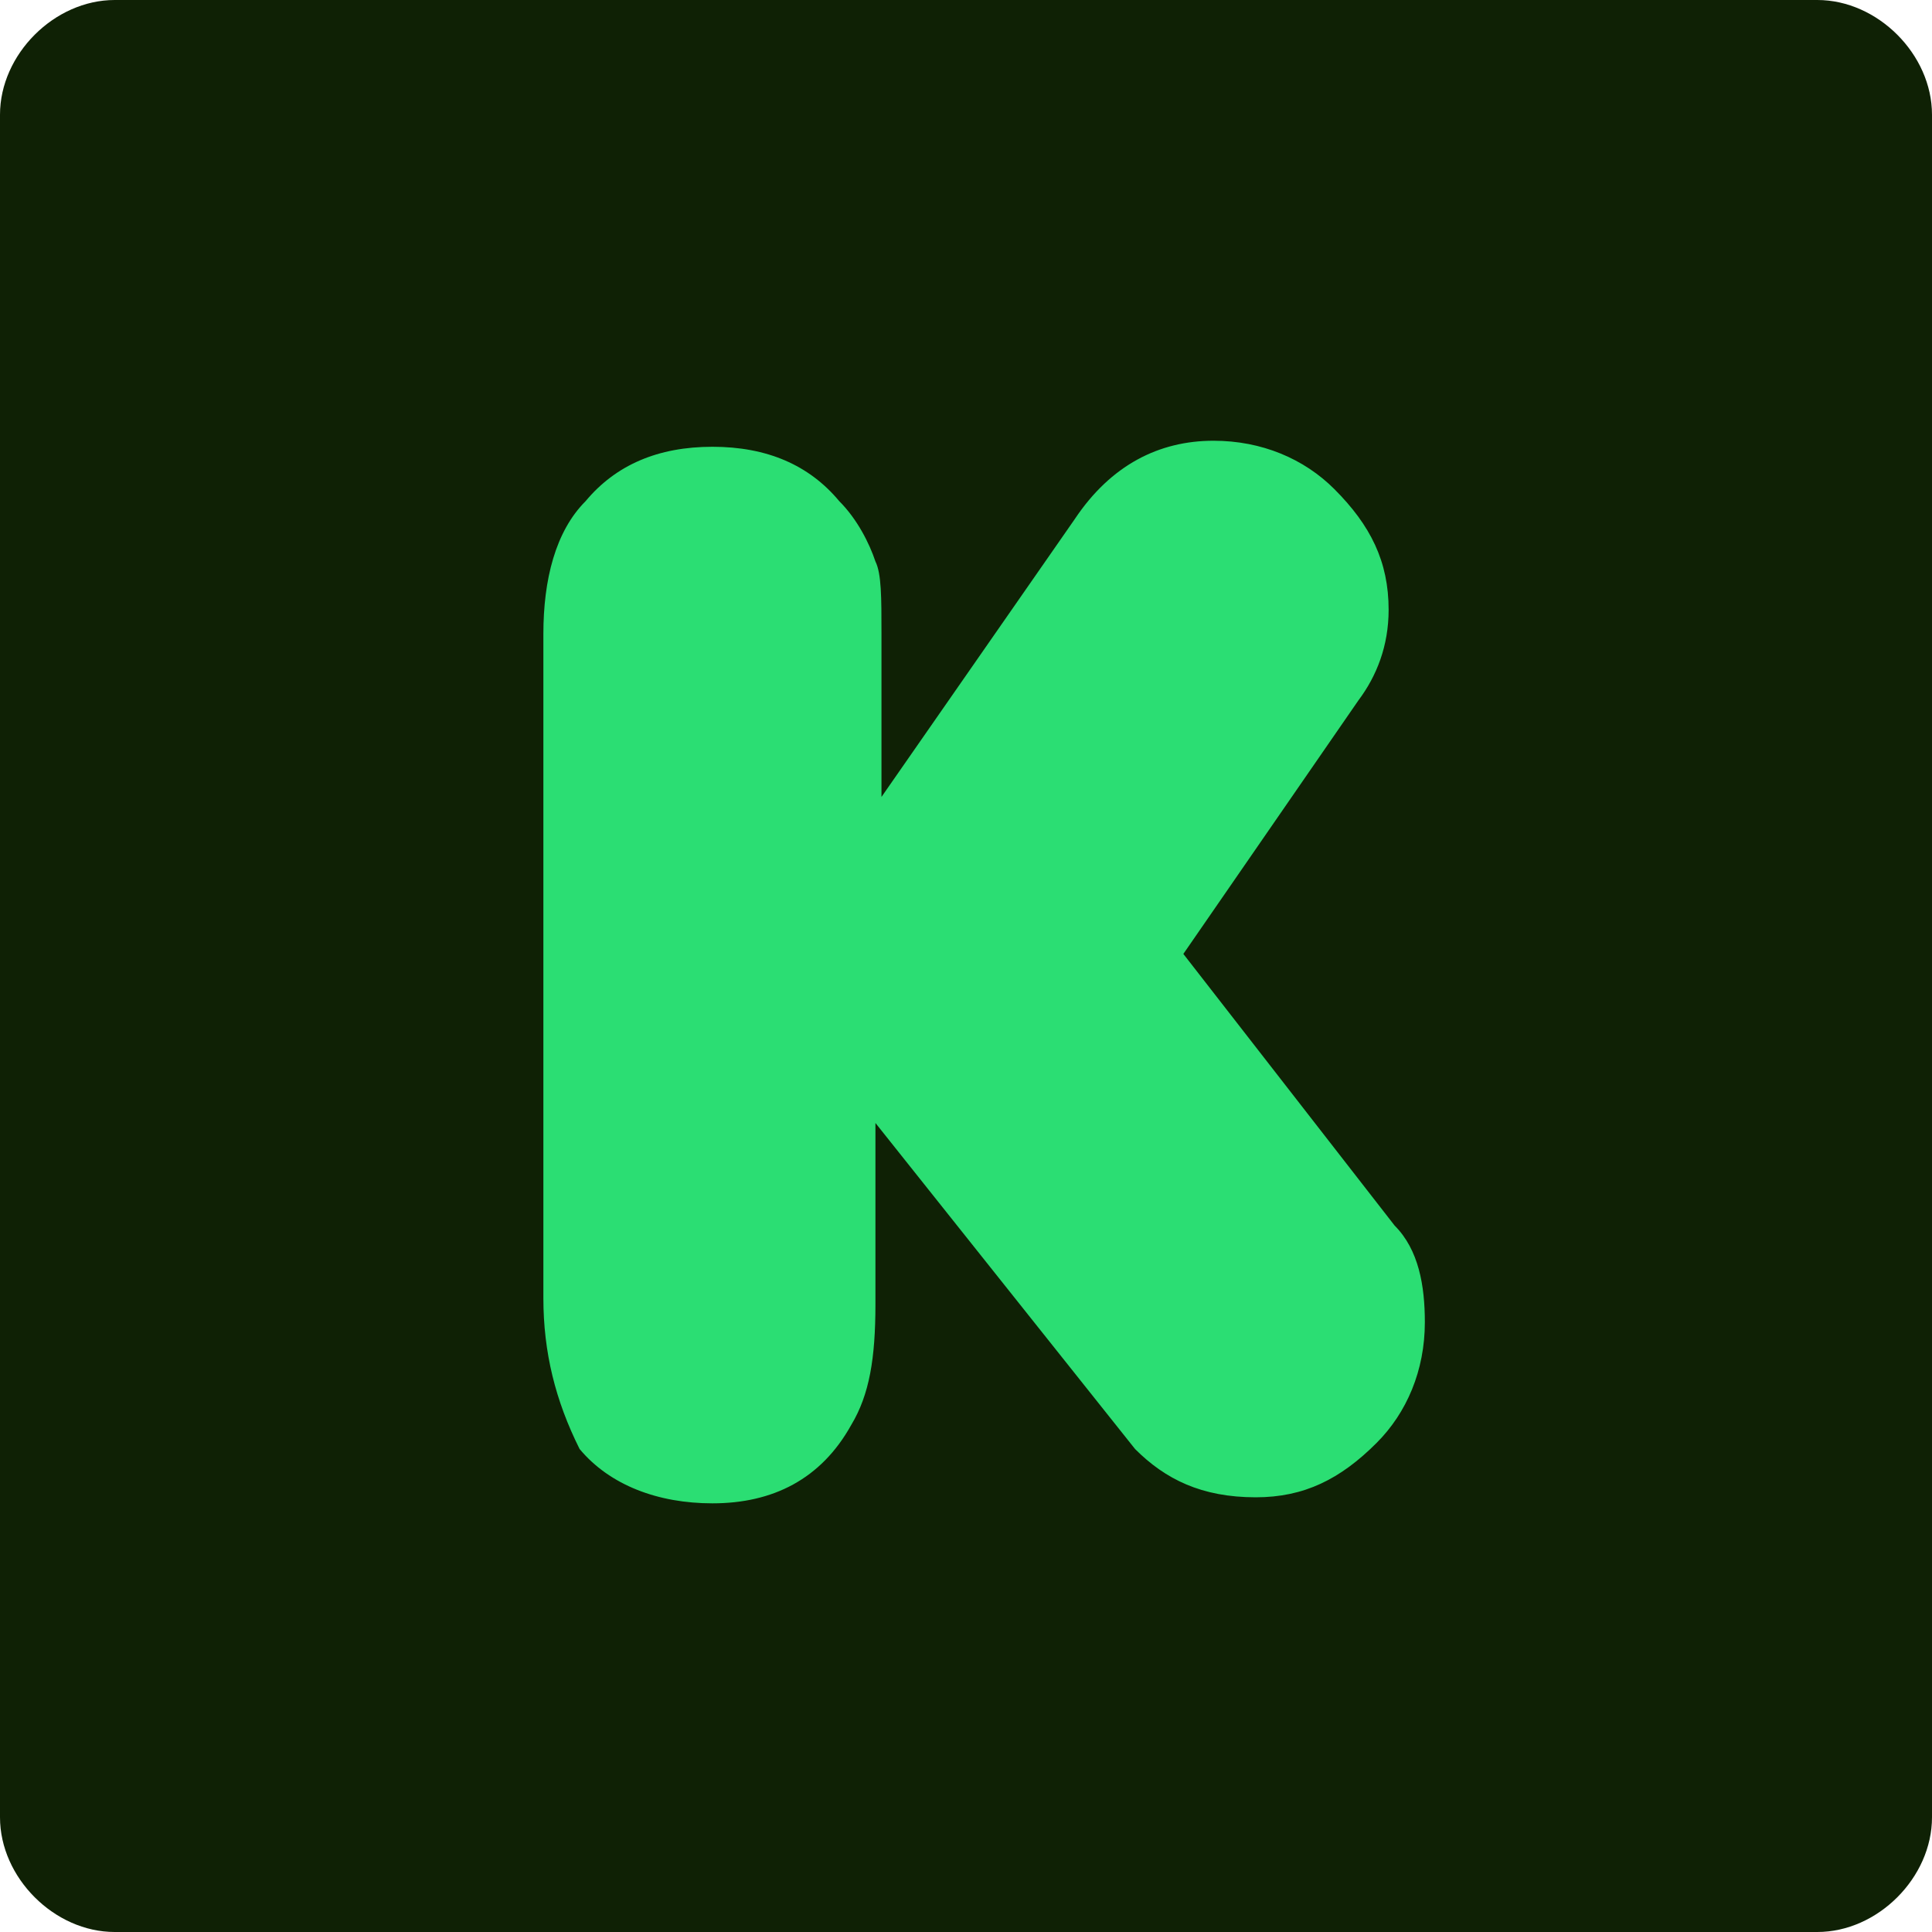 <?xml version="1.0" encoding="utf-8"?>
<!-- Generator: Adobe Illustrator 18.1.0, SVG Export Plug-In . SVG Version: 6.00 Build 0)  -->
<!DOCTYPE svg PUBLIC "-//W3C//DTD SVG 1.1//EN" "http://www.w3.org/Graphics/SVG/1.1/DTD/svg11.dtd">
<svg version="1.1" id="Layer_1" xmlns="http://www.w3.org/2000/svg" xmlns:xlink="http://www.w3.org/1999/xlink" x="0px" y="0px"
	 viewBox="0 0 32 32" enable-background="new 0 0 32 32" xml:space="preserve">
<path fill="#0F2105" d="M30.1,32H1.9C0.9,32,0,31.1,0,30.1V1.9C0,0.9,0.9,0,1.9,0h28.2C31.1,0,32,0.9,32,1.9v28.2
	C32,31.1,31.1,32,30.1,32"/>
<path fill="#2BDE73" d="M14.6,13.2l3.2-4.6c0.6-0.9,1.4-1.3,2.3-1.3c0.8,0,1.5,0.3,2,0.8c0.6,0.6,0.9,1.2,0.9,2
	c0,0.6-0.2,1.1-0.5,1.5l-2.9,4.2l3.5,4.5c0.4,0.4,0.5,1,0.5,1.6c0,0.8-0.3,1.5-0.8,2c-0.6,0.6-1.2,0.9-2,0.9c-0.9,0-1.5-0.3-2-0.8
	l-4.3-5.4v3c0,0.9-0.1,1.5-0.4,2c-0.5,0.9-1.3,1.3-2.3,1.3c-0.9,0-1.7-0.3-2.2-0.9C9.2,23.2,9,22.4,9,21.5v-11
	c0-0.9,0.2-1.7,0.7-2.2c0.5-0.6,1.2-0.9,2.1-0.9c0.9,0,1.6,0.3,2.1,0.9c0.3,0.3,0.5,0.7,0.6,1c0.1,0.2,0.1,0.6,0.1,1.2V13.2"/>
</svg>
